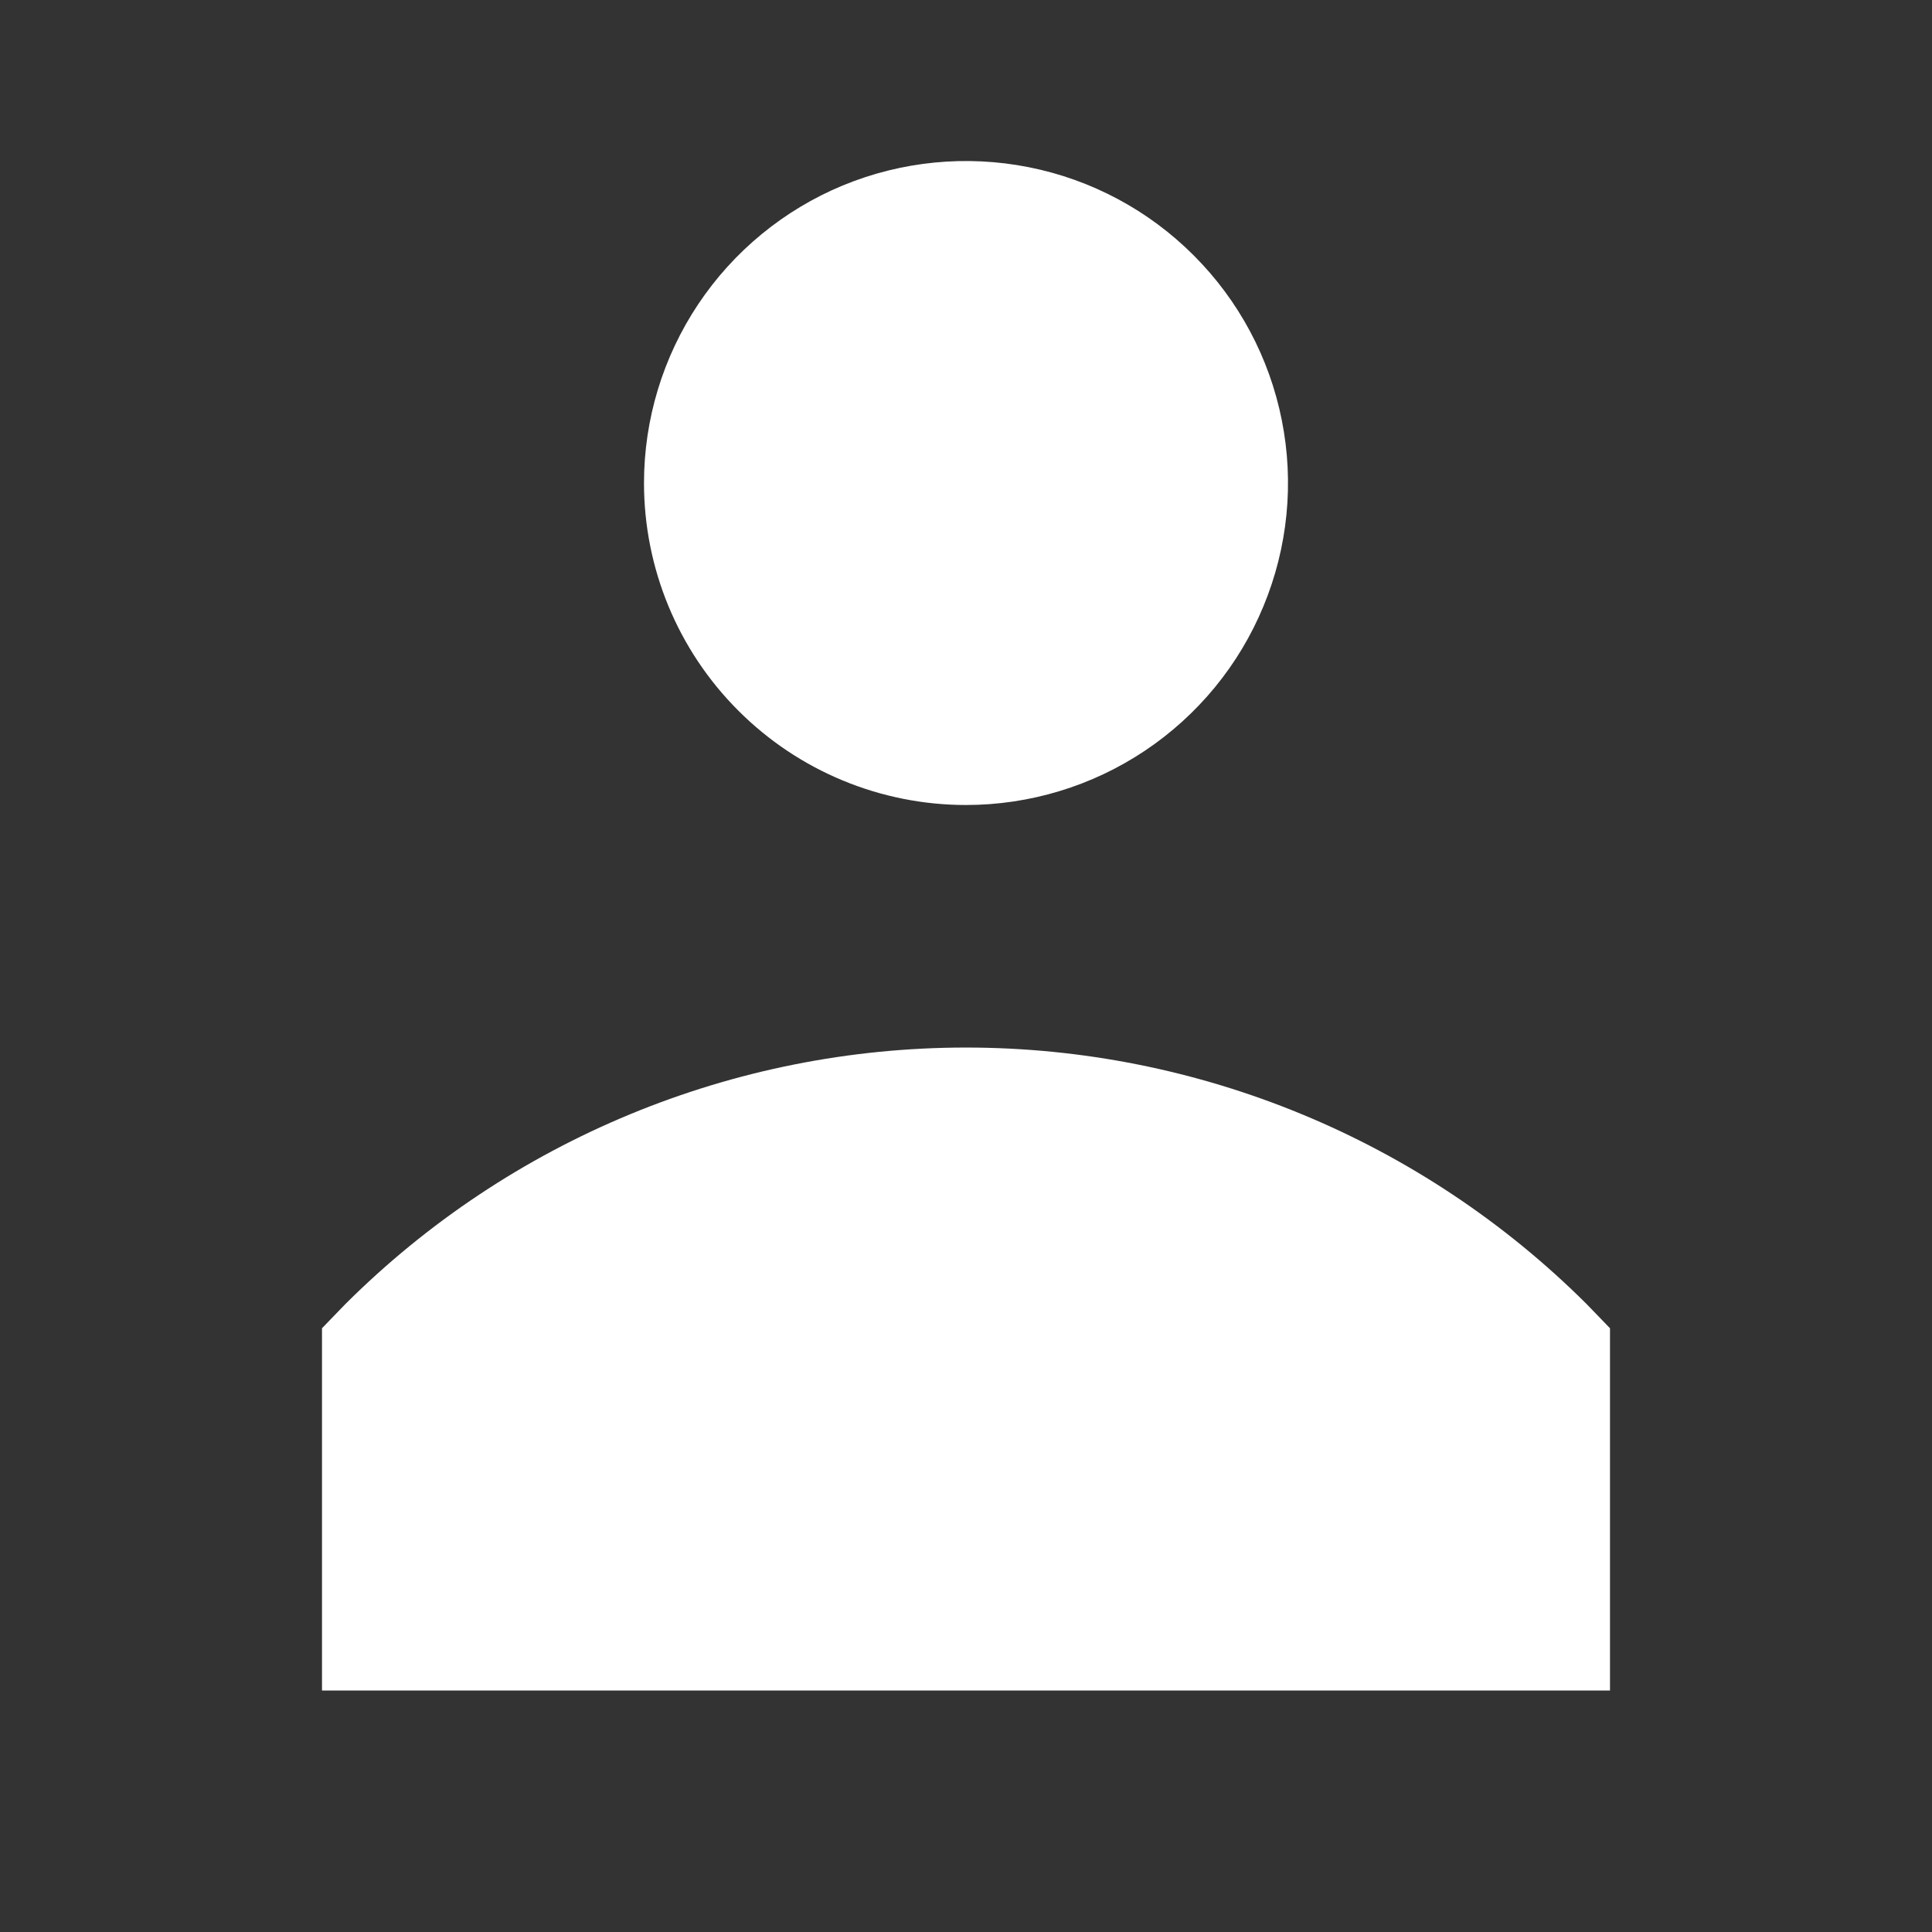<svg width="24" height="24" viewBox="0 0 24 24" fill="none" xmlns="http://www.w3.org/2000/svg">
<rect x="0" y="0" width="24" height="24" fill="#333333" stroke="none"/>
<path d="M12 10C12.791 10 13.565 9.765 14.222 9.326C14.88 8.886 15.393 8.262 15.695 7.531C15.998 6.8 16.078 5.996 15.923 5.22C15.769 4.444 15.388 3.731 14.828 3.172C14.269 2.612 13.556 2.231 12.78 2.077C12.004 1.923 11.2 2.002 10.469 2.304C9.738 2.607 9.114 3.12 8.674 3.778C8.235 4.436 8 5.209 8 6C8 7.061 8.421 8.078 9.172 8.828C9.922 9.579 10.939 10 12 10ZM19.71 16.2C17.663 14.159 14.89 13.013 12 13.013C9.11 13.013 6.337 14.159 4.29 16.2L4 16.5V21H20V16.5L19.71 16.2Z" fill="white"/>
</svg>
